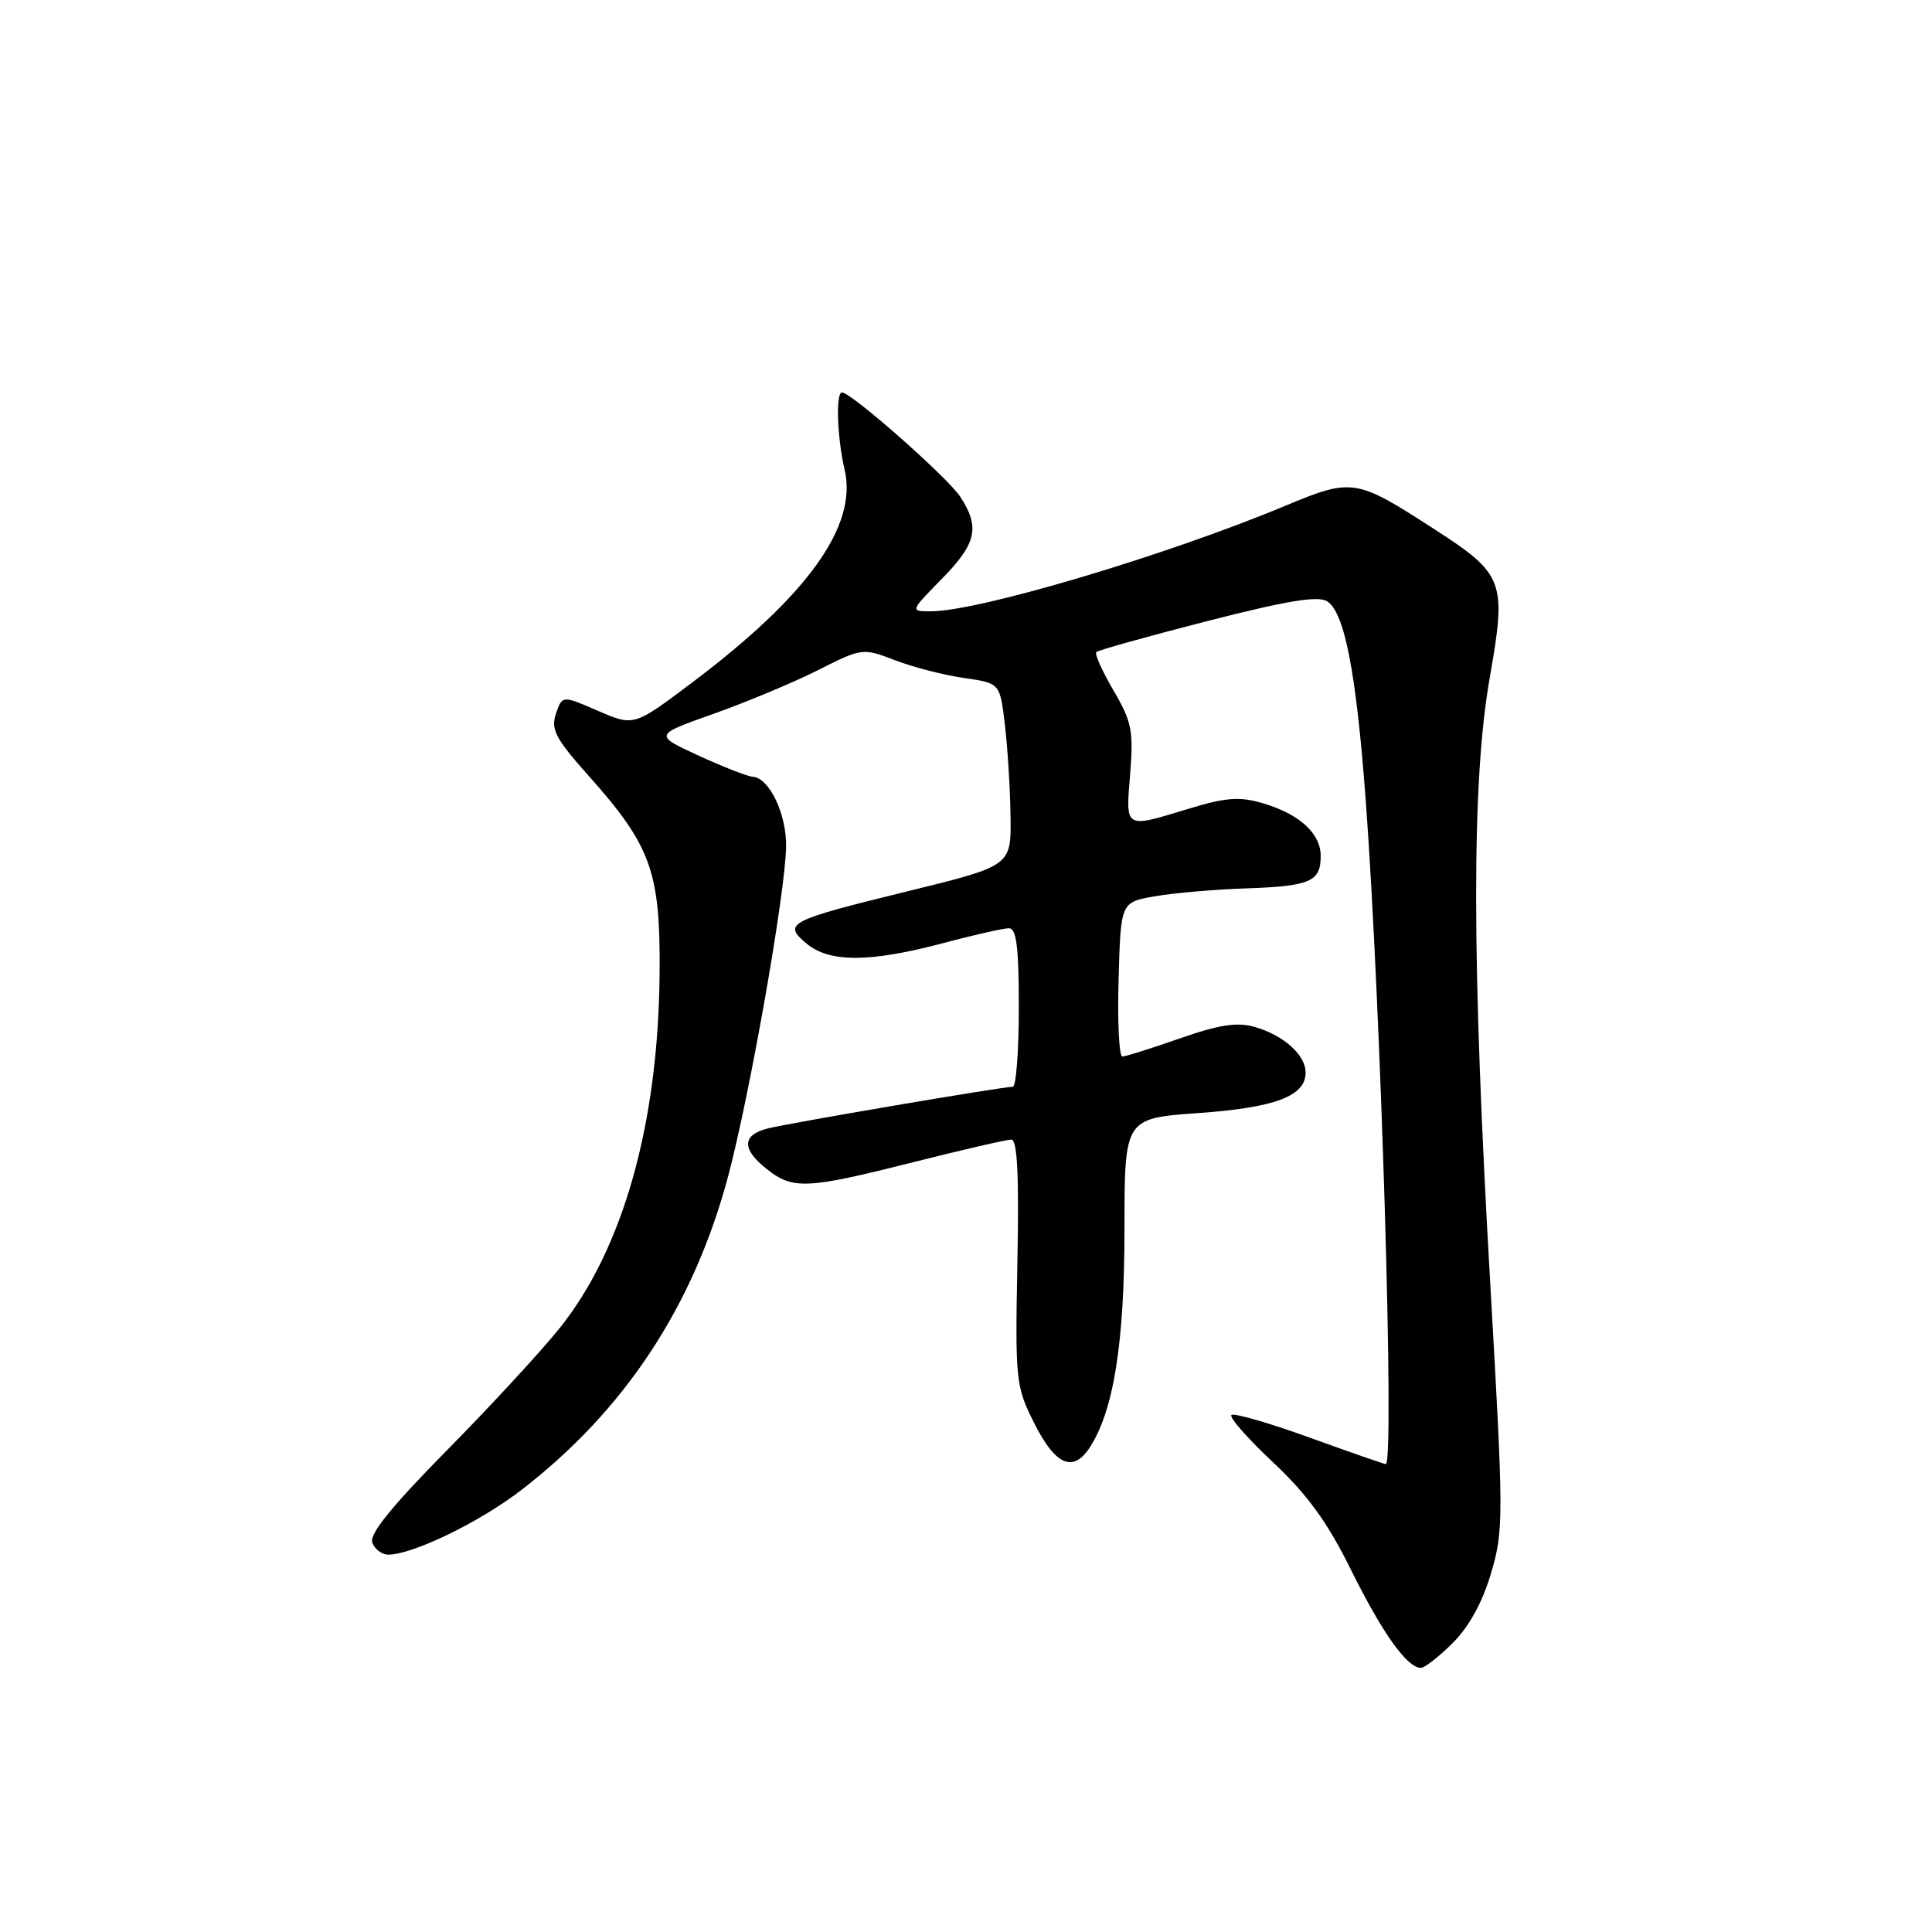 <?xml version="1.0" encoding="UTF-8" standalone="no"?>
<!DOCTYPE svg PUBLIC "-//W3C//DTD SVG 1.1//EN" "http://www.w3.org/Graphics/SVG/1.1/DTD/svg11.dtd" >
<svg xmlns="http://www.w3.org/2000/svg" xmlns:xlink="http://www.w3.org/1999/xlink" version="1.1" viewBox="0 0 256 256">
 <g >
 <path fill="currentColor"
d=" M 192.52 217.68 C 194.67 215.53 196.46 212.26 197.58 208.43 C 199.25 202.78 199.24 201.02 197.49 170.50 C 194.99 127.22 194.97 103.63 197.40 89.79 C 199.65 76.99 199.32 76.10 190.03 70.10 C 179.65 63.39 179.19 63.32 170.28 67.03 C 154.56 73.59 129.68 81.00 123.36 81.00 C 120.58 81.00 120.58 81.00 124.79 76.71 C 129.40 72.02 129.88 69.87 127.24 65.82 C 125.59 63.29 112.80 52.00 111.57 52.00 C 110.72 52.00 110.92 57.96 111.92 62.26 C 113.65 69.69 107.03 78.91 91.70 90.45 C 83.99 96.25 83.99 96.25 79.24 94.19 C 74.50 92.13 74.50 92.13 73.67 94.56 C 72.96 96.63 73.59 97.85 77.93 102.72 C 86.29 112.09 87.52 115.50 87.40 129.00 C 87.23 148.89 82.58 165.43 74.20 175.93 C 71.75 178.99 65.02 186.30 59.23 192.16 C 51.89 199.60 48.90 203.30 49.33 204.41 C 49.66 205.28 50.61 206.00 51.43 206.00 C 54.67 206.00 63.52 201.71 69.01 197.49 C 82.77 186.91 91.90 173.05 96.49 155.83 C 99.35 145.07 104.03 118.53 104.16 112.27 C 104.26 107.93 101.95 103.06 99.73 102.92 C 99.05 102.88 95.83 101.62 92.56 100.12 C 86.63 97.39 86.63 97.39 94.56 94.58 C 98.93 93.03 105.15 90.43 108.39 88.80 C 114.24 85.85 114.30 85.84 118.64 87.50 C 121.04 88.42 125.14 89.47 127.75 89.84 C 132.50 90.52 132.50 90.52 133.15 96.01 C 133.51 99.03 133.85 104.48 133.90 108.11 C 134.00 114.72 134.00 114.72 120.54 118.03 C 104.38 121.99 103.68 122.35 106.86 125.02 C 109.89 127.56 115.25 127.55 124.93 124.98 C 129.02 123.89 132.96 123.00 133.68 123.00 C 134.69 123.00 135.00 125.48 135.00 133.50 C 135.00 139.28 134.64 144.00 134.20 144.00 C 132.80 144.00 104.63 148.80 101.75 149.52 C 98.29 150.40 98.25 152.26 101.63 154.93 C 105.09 157.65 106.90 157.56 121.00 154.00 C 127.54 152.35 133.39 151.00 134.01 151.00 C 134.80 151.00 135.04 155.71 134.81 167.25 C 134.51 182.90 134.59 183.68 137.00 188.50 C 139.82 194.15 142.17 195.20 144.39 191.81 C 147.56 186.96 149.00 177.95 149.00 162.88 C 149.00 148.19 149.00 148.19 158.75 147.49 C 168.96 146.77 173.00 145.24 173.00 142.13 C 173.00 139.78 170.09 137.17 166.24 136.07 C 163.93 135.41 161.55 135.77 156.35 137.59 C 152.58 138.91 149.15 139.99 148.72 140.00 C 148.28 140.00 148.06 135.40 148.22 129.78 C 148.50 119.55 148.50 119.55 153.00 118.77 C 155.47 118.33 160.88 117.86 165.00 117.72 C 173.61 117.43 175.00 116.83 175.00 113.43 C 175.00 110.41 172.17 107.85 167.26 106.41 C 164.23 105.53 162.38 105.67 157.51 107.16 C 148.92 109.77 149.16 109.91 149.75 102.56 C 150.21 96.84 149.96 95.61 147.54 91.48 C 146.05 88.93 145.02 86.64 145.27 86.40 C 145.51 86.16 152.12 84.31 159.96 82.30 C 170.50 79.60 174.64 78.91 175.86 79.68 C 178.16 81.14 179.70 89.07 180.96 105.96 C 182.97 132.94 184.81 194.00 183.62 194.00 C 183.41 194.00 178.85 192.41 173.48 190.47 C 168.12 188.53 163.48 187.19 163.17 187.50 C 162.86 187.81 165.35 190.64 168.70 193.78 C 173.24 198.04 175.87 201.67 179.01 208.00 C 183.14 216.36 186.45 221.00 188.27 221.00 C 188.78 221.00 190.69 219.51 192.52 217.68 Z "/>
</g>
</svg>